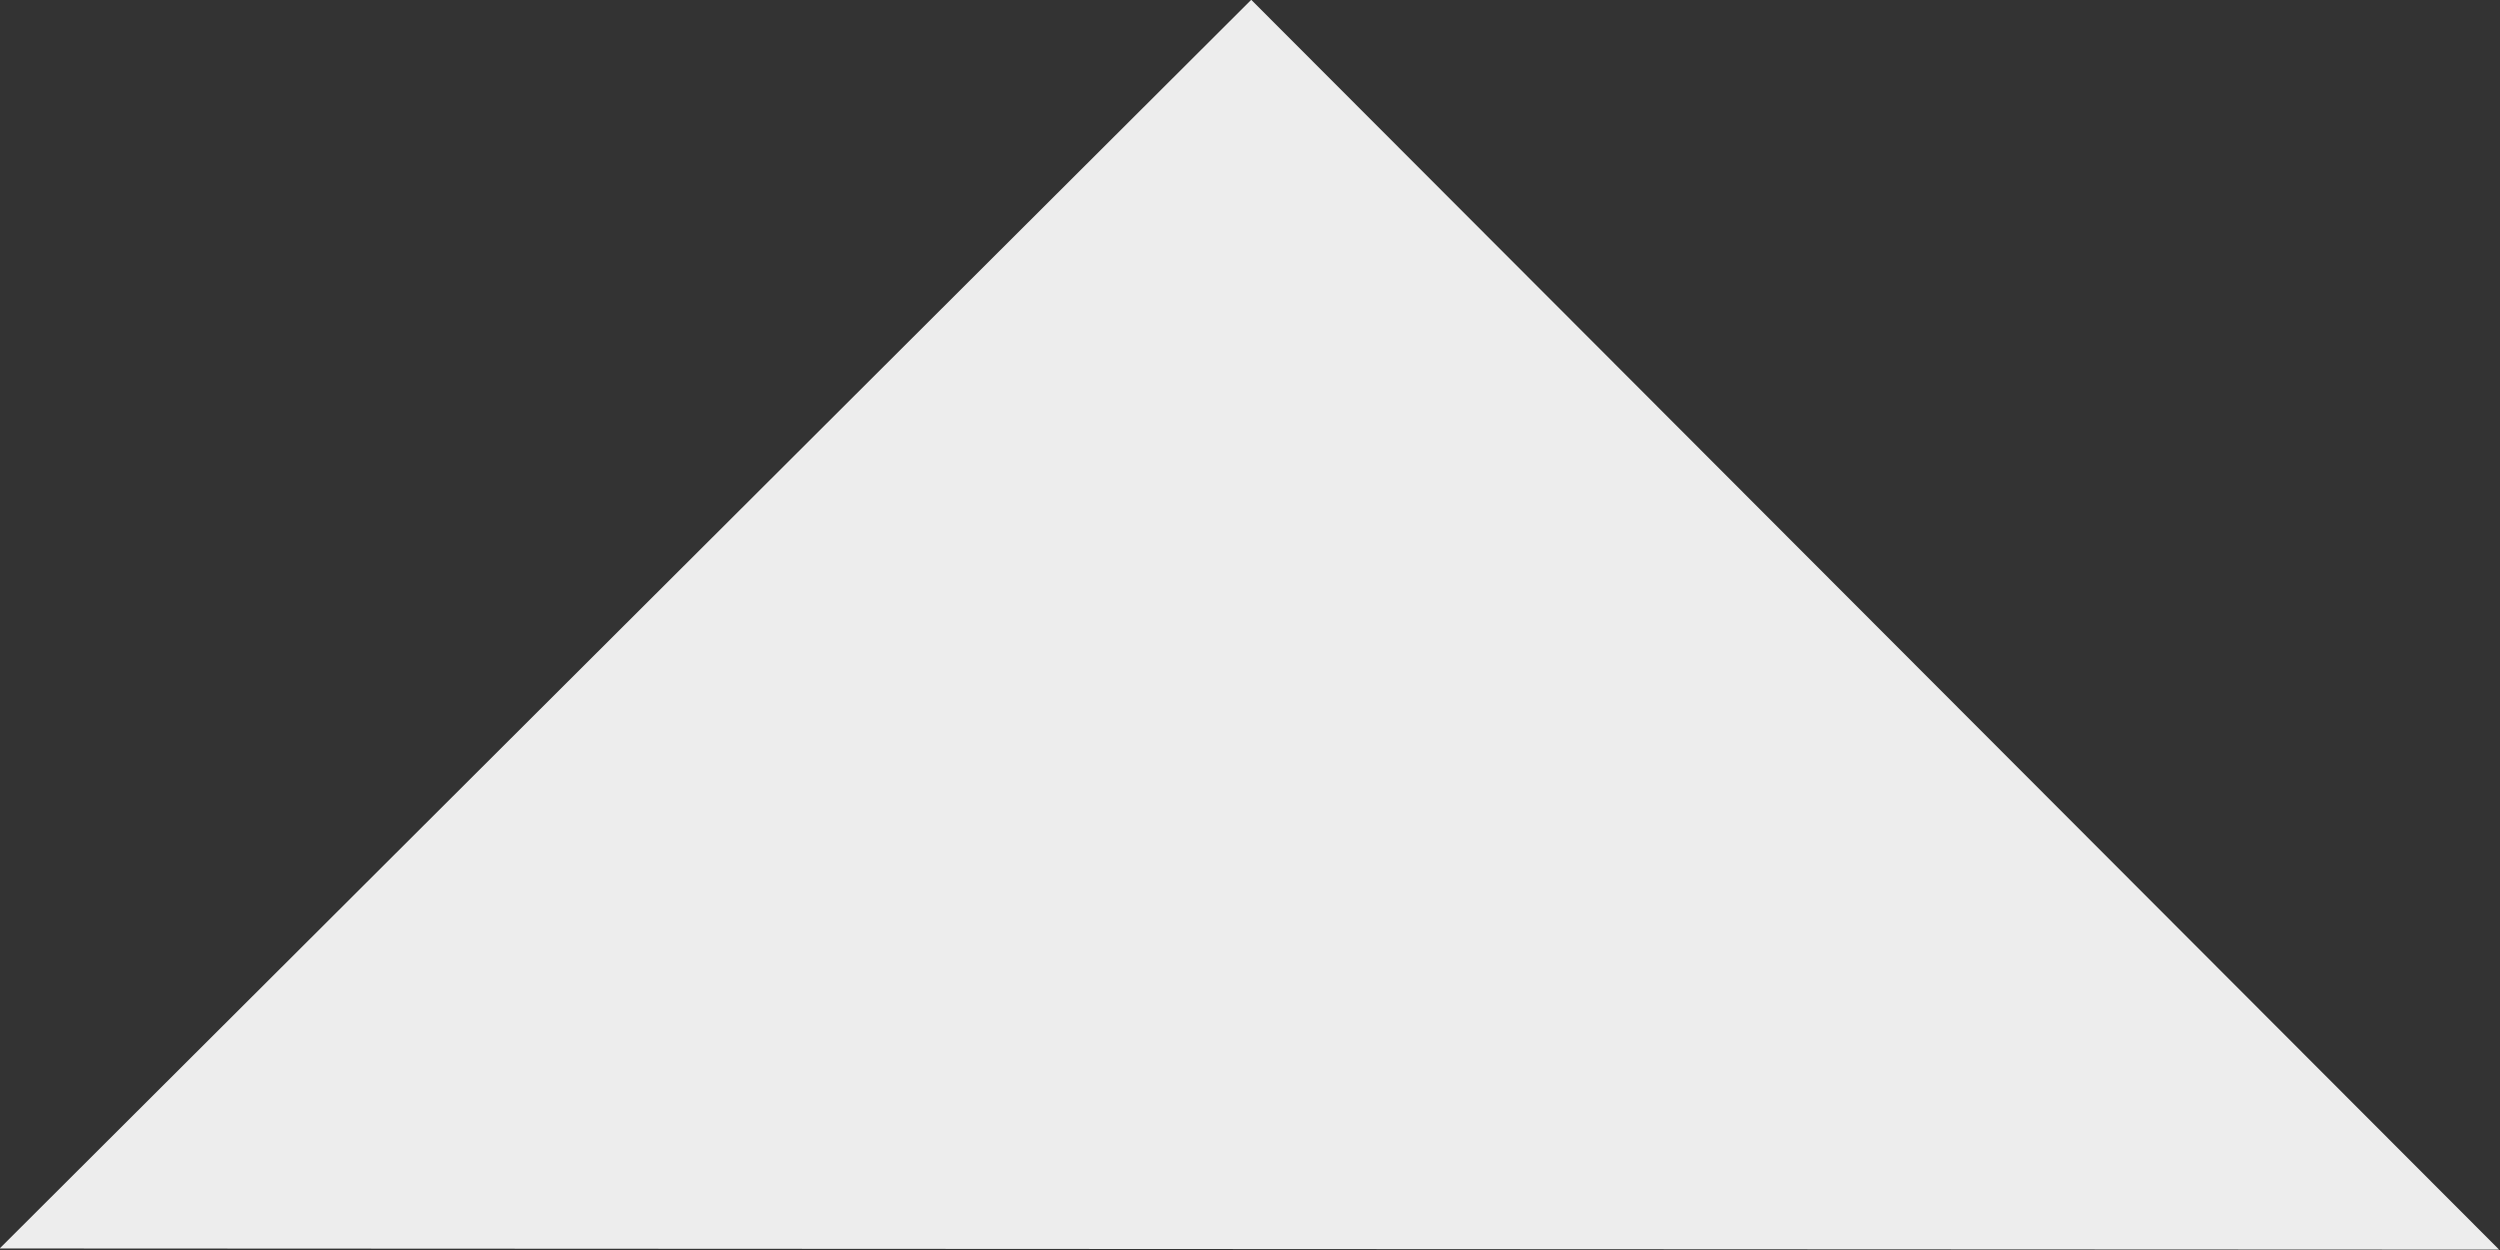 <?xml version="1.0" encoding="UTF-8" standalone="no"?>
<!-- Created with Inkscape (http://www.inkscape.org/) -->

<svg
   width="120mm"
   height="60mm"
   viewBox="0 0 120 60"
   version="1.1"
   id="svg1"
   xmlns="http://www.w3.org/2000/svg"
   xmlns:svg="http://www.w3.org/2000/svg">
  <rect x="0" y="0" width="120" height="60" fill="#333333" stroke="none"/>
  <defs
     id="defs1" />
  <path
     style="fill:#ededed;fill-opacity:1;stroke:#000000;stroke-width:0;stroke-linecap:round;stroke-linejoin:round;stroke-dasharray:none;stroke-opacity:1;paint-order:fill markers stroke"
     id="path1"
     d="M 133.085,106.098 54.673,106.39 93.626,38.337 Z"
     transform="matrix(1.53,0.004,-0.007,0.883,-82.92,-34.235)" />
</svg>
